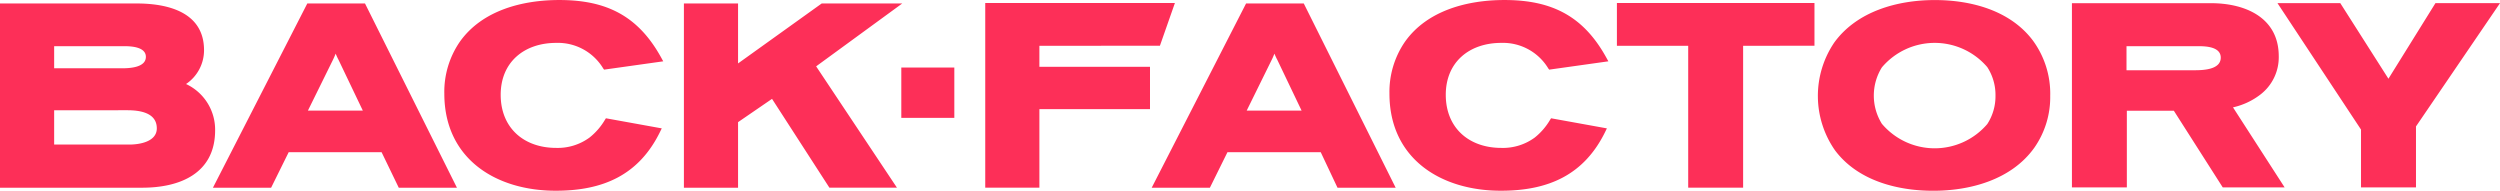 <svg xmlns="http://www.w3.org/2000/svg" width="277" height="21.131" viewBox="0 0 277 21.131"><g transform="translate(-143 -1324.466)"><g transform="translate(143 1324.466)"><path d="M149,1336.682v3.8h8.357c1.121,0,3.017-.321,3.017-1.792,0-1.754-1.905-2.011-3.282-2.011Zm0-7.1v2.451h7.493c.83,0,2.67-.067,2.67-1.27,0-1.107-1.637-1.181-2.407-1.181Zm34.2,7.142h-6.085l2.769-5.615c.114-.232.215-.466.307-.7a7.616,7.616,0,0,0,.325.7l2.684,5.611Zm104.017,0h-6.085l2.767-5.615c.117-.232.215-.466.307-.7a7.632,7.632,0,0,0,.326.7l2.684,5.611Zm76.883-1.667a5.65,5.65,0,0,0-.908-3.152,7.663,7.663,0,0,0-11.685.034,5.916,5.916,0,0,0,0,6.237,7.663,7.663,0,0,0,11.685.034,5.65,5.65,0,0,0,.908-3.152m14.513-5.474h8c.855,0,2.446.087,2.446,1.266,0,1.366-2.022,1.4-2.97,1.4h-7.472v-2.663Zm-215,4.192a5.579,5.579,0,0,1,3.223,5.121c0,4.793-3.908,6.367-8.077,6.367H143v-20.413h15.144c3.475,0,7.463.969,7.463,5.18a4.513,4.513,0,0,1-1.994,3.745m21.669,7.557,1.9,3.931h6.445l-10.186-20.413h-6.392l-10.456,20.413h6.447l1.944-3.931Zm31.209-10.073-6.558.922-.108-.149a5.855,5.855,0,0,0-5.2-2.815c-3.52,0-6.149,2.111-6.149,5.751,0,3.663,2.56,5.884,6.149,5.884a5.958,5.958,0,0,0,3.7-1.15,7.118,7.118,0,0,0,1.7-1.958l.112-.174,6.186,1.119-.181.367c-2.35,4.806-6.315,6.542-11.566,6.542-6.674,0-12.345-3.569-12.345-10.762a9.78,9.78,0,0,1,1.71-5.732c2.471-3.5,6.956-4.637,11.03-4.637,5.265,0,8.765,1.792,11.3,6.4l.215.392Zm16.934.559,9.544-6.968h-8.925l-9.267,6.643v-6.643h-6v20.413h6V1338l3.764-2.581,6.354,9.838h7.484l-8.955-13.445Zm15.314,5.71h-5.874v-5.579h5.874Zm9.425-7.988v2.326h12.256v4.69H258.165v8.706h-6V1324.8h21.014l-1.66,4.733Zm31.175,11.792,1.856,3.931h6.445l-10.182-20.413h-6.393l-10.456,20.413h6.447l1.944-3.931Zm31.869-10.073-6.558.922-.11-.149a5.854,5.854,0,0,0-5.2-2.815c-3.52,0-6.148,2.111-6.148,5.751,0,3.663,2.562,5.884,6.148,5.884a5.96,5.96,0,0,0,3.716-1.15,7.15,7.15,0,0,0,1.691-1.958l.112-.174,6.184,1.119-.179.367c-2.35,4.806-6.317,6.542-11.568,6.542-6.674,0-12.345-3.569-12.345-10.762a9.793,9.793,0,0,1,1.71-5.732c2.471-3.5,6.957-4.637,11.03-4.637,5.265,0,8.765,1.792,11.3,6.4l.216.392Zm14.93-1.719v15.722h-6.085v-15.722h-7.9V1324.8h21.89v4.733Zm34.026,5.517a9.767,9.767,0,0,1-1.778,5.8c-2.524,3.512-7.051,4.745-11.183,4.745-4,0-8.357-1.121-10.872-4.463a10.532,10.532,0,0,1-.083-11.978c2.533-3.47,7.025-4.69,11.132-4.69,4.007,0,8.357,1.143,10.871,4.494a9.971,9.971,0,0,1,1.914,6.1m13.695,1.667,5.423,8.5h6.856l-5.723-8.872a7.718,7.718,0,0,0,3.025-1.41,5.216,5.216,0,0,0,2.045-4.249c0-4.3-3.725-5.883-7.509-5.883H372.57v20.413h6.085v-8.5Zm26.831,1.742v6.753H404.6v-6.406l-9.256-14.007h6.961l5.334,8.375,5.208-8.375H420l-9.31,13.66Z" transform="translate(-143 -1324.466)" fill="#fd2f58" fill-rule="evenodd"/></g></g></svg>
